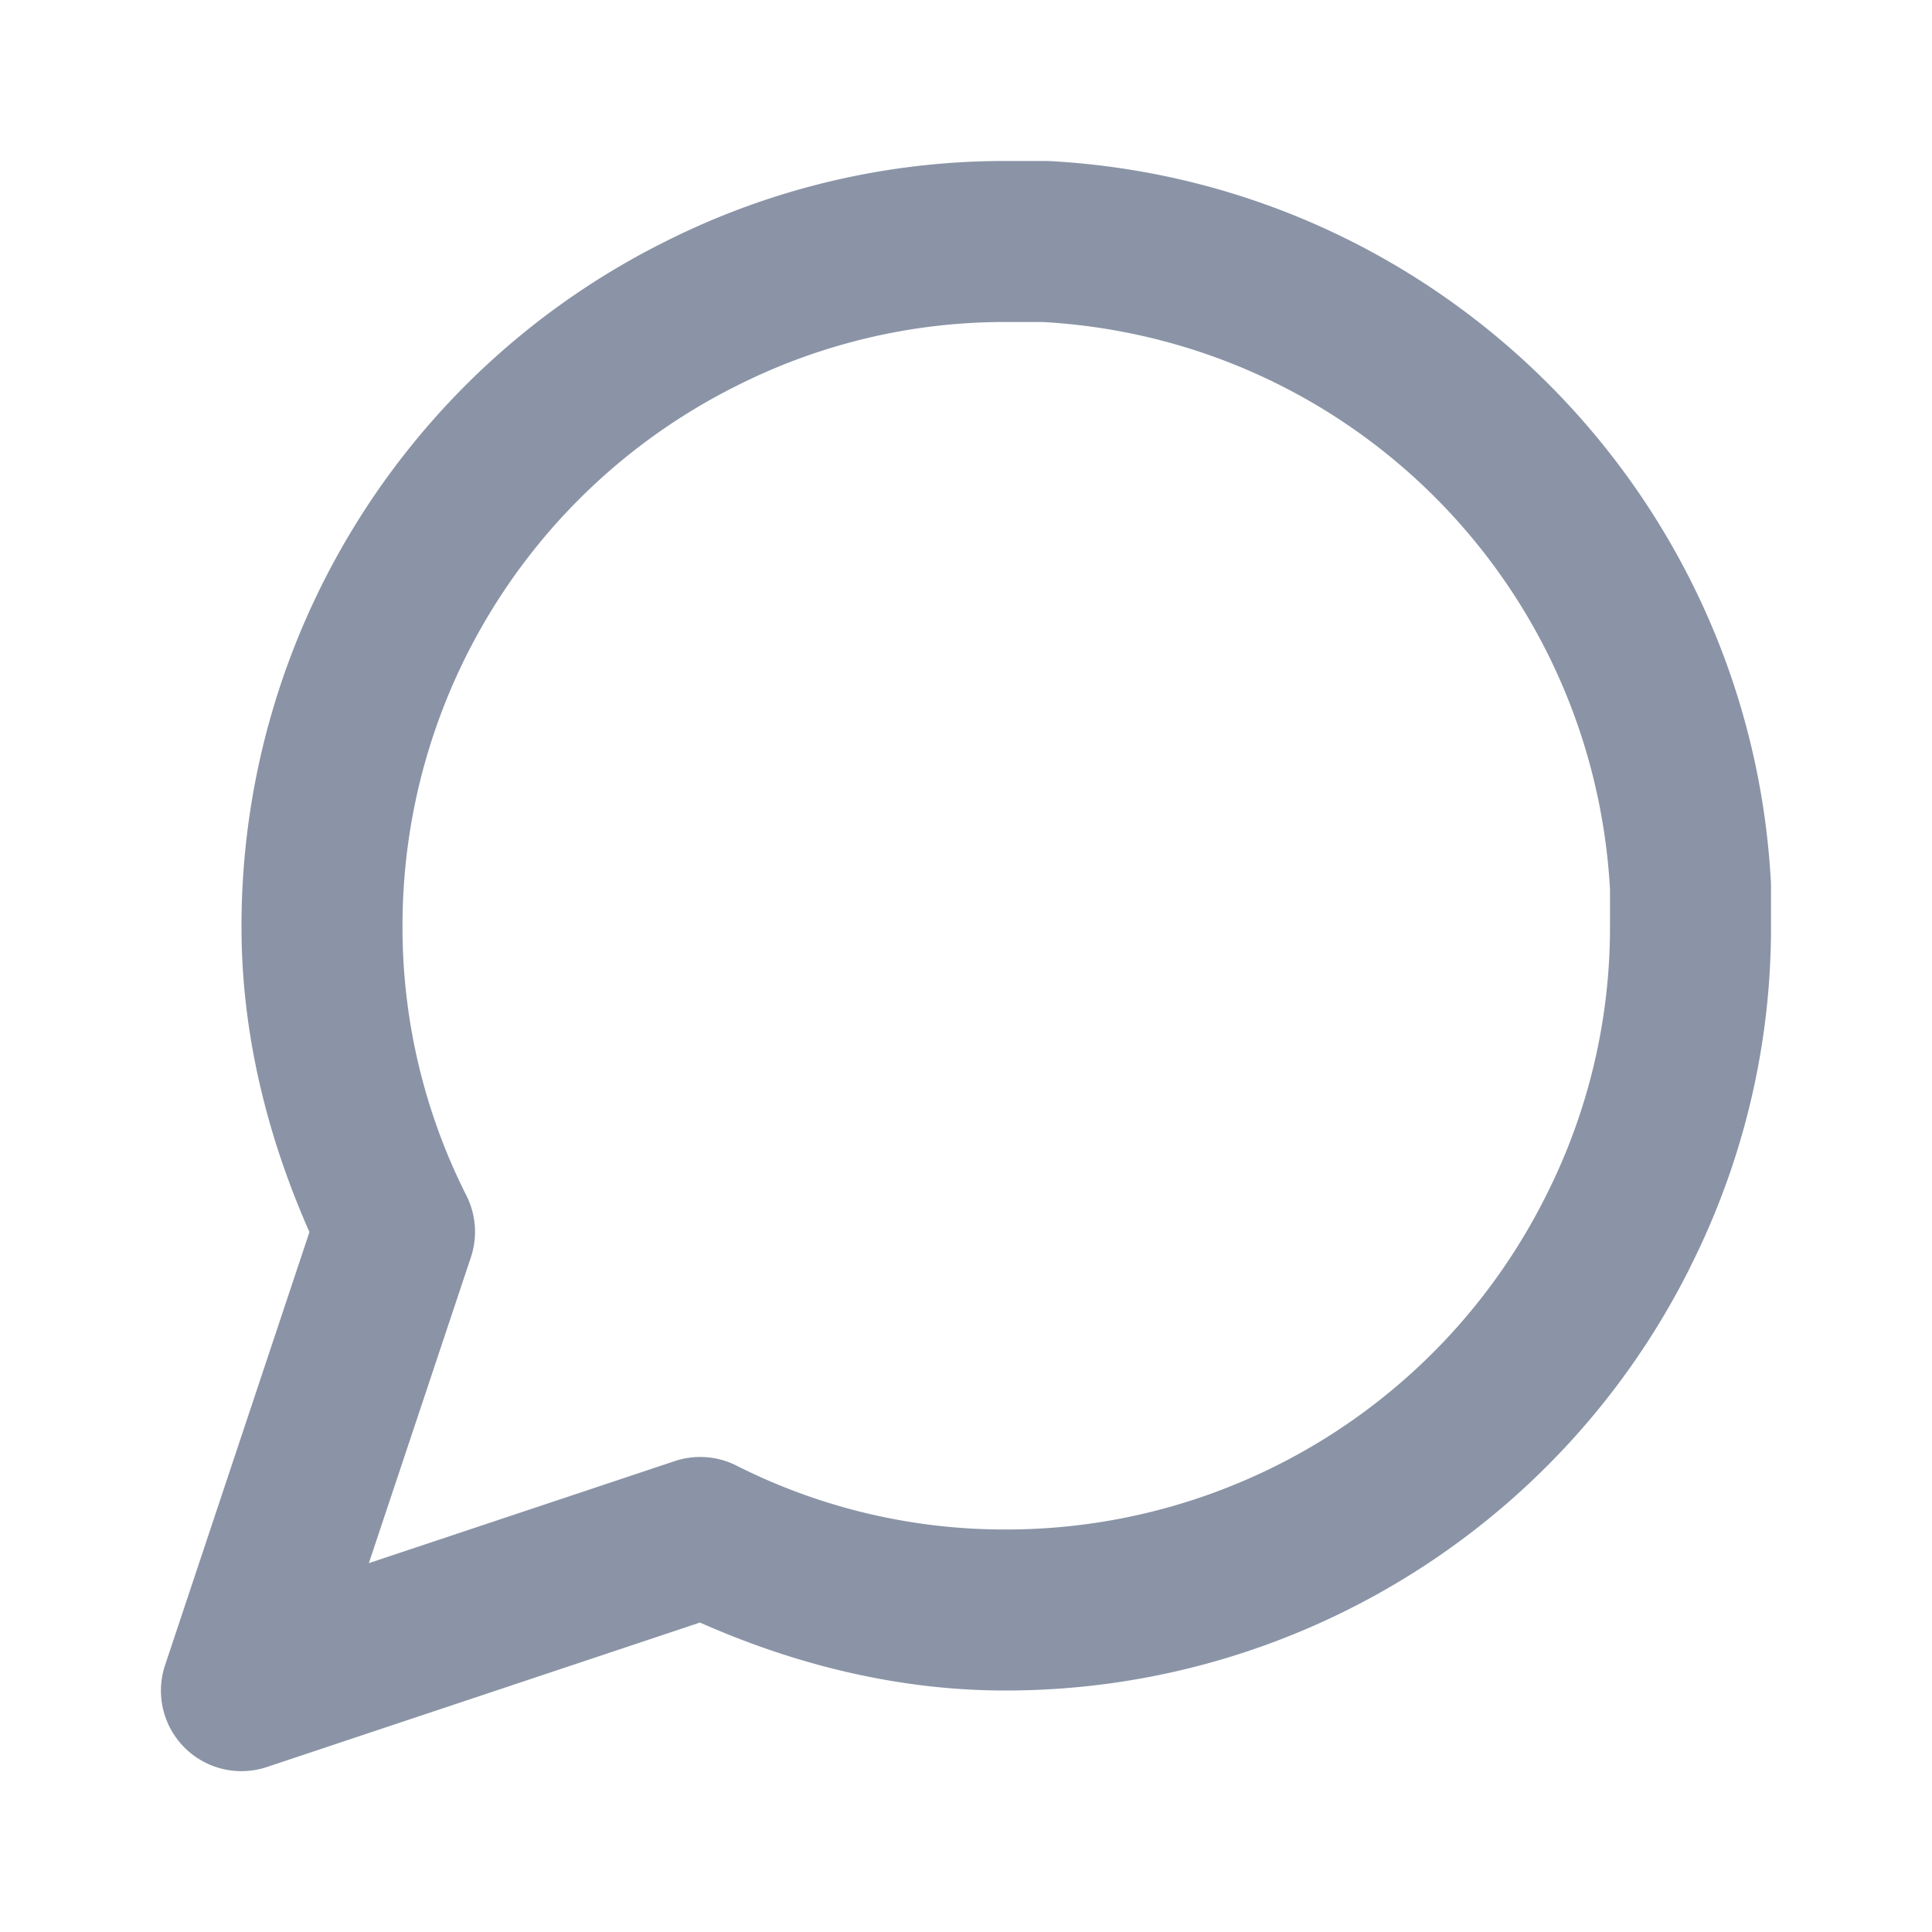<?xml version="1.0" encoding="UTF-8" standalone="no"?>
<svg
   xmlns:dc="http://purl.org/dc/elements/1.1/"
   xmlns:cc="http://creativecommons.org/ns#"
   xmlns:rdf="http://www.w3.org/1999/02/22-rdf-syntax-ns#"
   xmlns:svg="http://www.w3.org/2000/svg"
   xmlns="http://www.w3.org/2000/svg"
   xmlns:sodipodi="http://sodipodi.sourceforge.net/DTD/sodipodi-0.dtd"
   xmlns:inkscape="http://www.inkscape.org/namespaces/inkscape"
   inkscape:version="1.0 (4035a4fb49, 2020-05-01)"
   sodipodi:docname="message-circle.svg"
   id="svg4"
   version="1.1"
   class="feather feather-message-circle"
   stroke-linejoin="round"
   stroke-linecap="round"
   stroke-width="2"
   stroke="currentColor"
   fill="none"
   viewBox="0 0 24 24"
   height="24"
   width="24">
  <defs
     id="defs8" />
  <sodipodi:namedview
     inkscape:document-rotation="0"
     inkscape:current-layer="svg4"
     inkscape:window-maximized="1"
     inkscape:window-y="-8"
     inkscape:window-x="-8"
     inkscape:cy="12"
     inkscape:cx="12"
     inkscape:zoom="9.8333333"
     showgrid="false"
     id="namedview6"
     inkscape:window-height="1017"
     inkscape:window-width="2560"
     inkscape:pageshadow="2"
     inkscape:pageopacity="0"
     guidetolerance="10"
     gridtolerance="10"
     objecttolerance="10"
     borderopacity="1"
     bordercolor="#666666"
     pagecolor="#ffffff" />
  <path
     inkscape:connector-curvature="0"
     id="path2"
     d="M 12.5,2 C 11.025,1.996 9.571,2.341 8.254,3.006 5.038,4.613 3.002,7.903 3,11.498 c -0.003,1.318 0.312,2.605 0.844,3.807 l -1.793,5.379 a 1,1 0 0 0 1.266,1.266 L 8.695,20.156 C 9.897,20.688 11.184,21.003 12.502,21 c 3.593,-0.002 6.882,-2.037 8.49,-5.25 v -0.002 C 21.658,14.43 22.004,12.975 22,11.498 V 11 a 1,1 0 0 0 -0.002,-0.055 C 21.732,6.129 17.871,2.268 13.055,2.002 A 1,1 0 0 0 13,2 h -0.498 z m -0.002,2 A 1,1 0 0 0 12.5,4 h 0.453 C 16.762,4.214 19.786,7.238 20,11.047 V 11.5 a 1,1 0 0 0 0,0.002 c 0.003,1.162 -0.269,2.31 -0.793,3.348 a 1,1 0 0 0 -0.002,0.004 C 17.934,17.396 15.342,18.999 12.5,19 a 1,1 0 0 0 -0.002,0 c -1.162,0.003 -2.31,-0.269 -3.348,-0.793 A 1,1 0 0 0 8.383,18.15 L 4.582,19.418 5.85,15.617 A 1,1 0 0 0 5.793,14.85 C 5.269,13.812 4.997,12.664 5,11.502 A 1,1 0 0 0 5,11.5 c 0.001,-2.842 1.604,-5.434 4.146,-6.705 a 1,1 0 0 0 0.004,-0.002 C 10.188,4.269 11.336,3.997 12.498,4 Z"
     style="color:#000000;font-style:normal;font-variant:normal;font-weight:normal;font-stretch:normal;font-size:medium;line-height:normal;font-family:sans-serif;font-variant-ligatures:normal;font-variant-position:normal;font-variant-caps:normal;font-variant-numeric:normal;font-variant-alternates:normal;font-feature-settings:normal;text-indent:0;text-align:start;text-decoration:none;text-decoration-line:none;text-decoration-style:solid;text-decoration-color:#000000;letter-spacing:normal;word-spacing:normal;text-transform:none;writing-mode:lr-tb;direction:ltr;text-orientation:mixed;dominant-baseline:auto;baseline-shift:baseline;text-anchor:start;white-space:normal;shape-padding:0;clip-rule:nonzero;display:inline;overflow:visible;visibility:visible;opacity:1;isolation:auto;mix-blend-mode:normal;color-interpolation:sRGB;color-interpolation-filters:linearRGB;solid-color:#000000;solid-opacity:1;vector-effect:none;fill:#8a94a6;fill-opacity:1;fill-rule:nonzero;stroke:none;stroke-width:2;stroke-linecap:butt;stroke-linejoin:miter;stroke-miterlimit:4;stroke-dasharray:none;stroke-dashoffset:0;stroke-opacity:1;color-rendering:auto;image-rendering:auto;shape-rendering:auto;text-rendering:auto;enable-background:accumulate" />
</svg>
